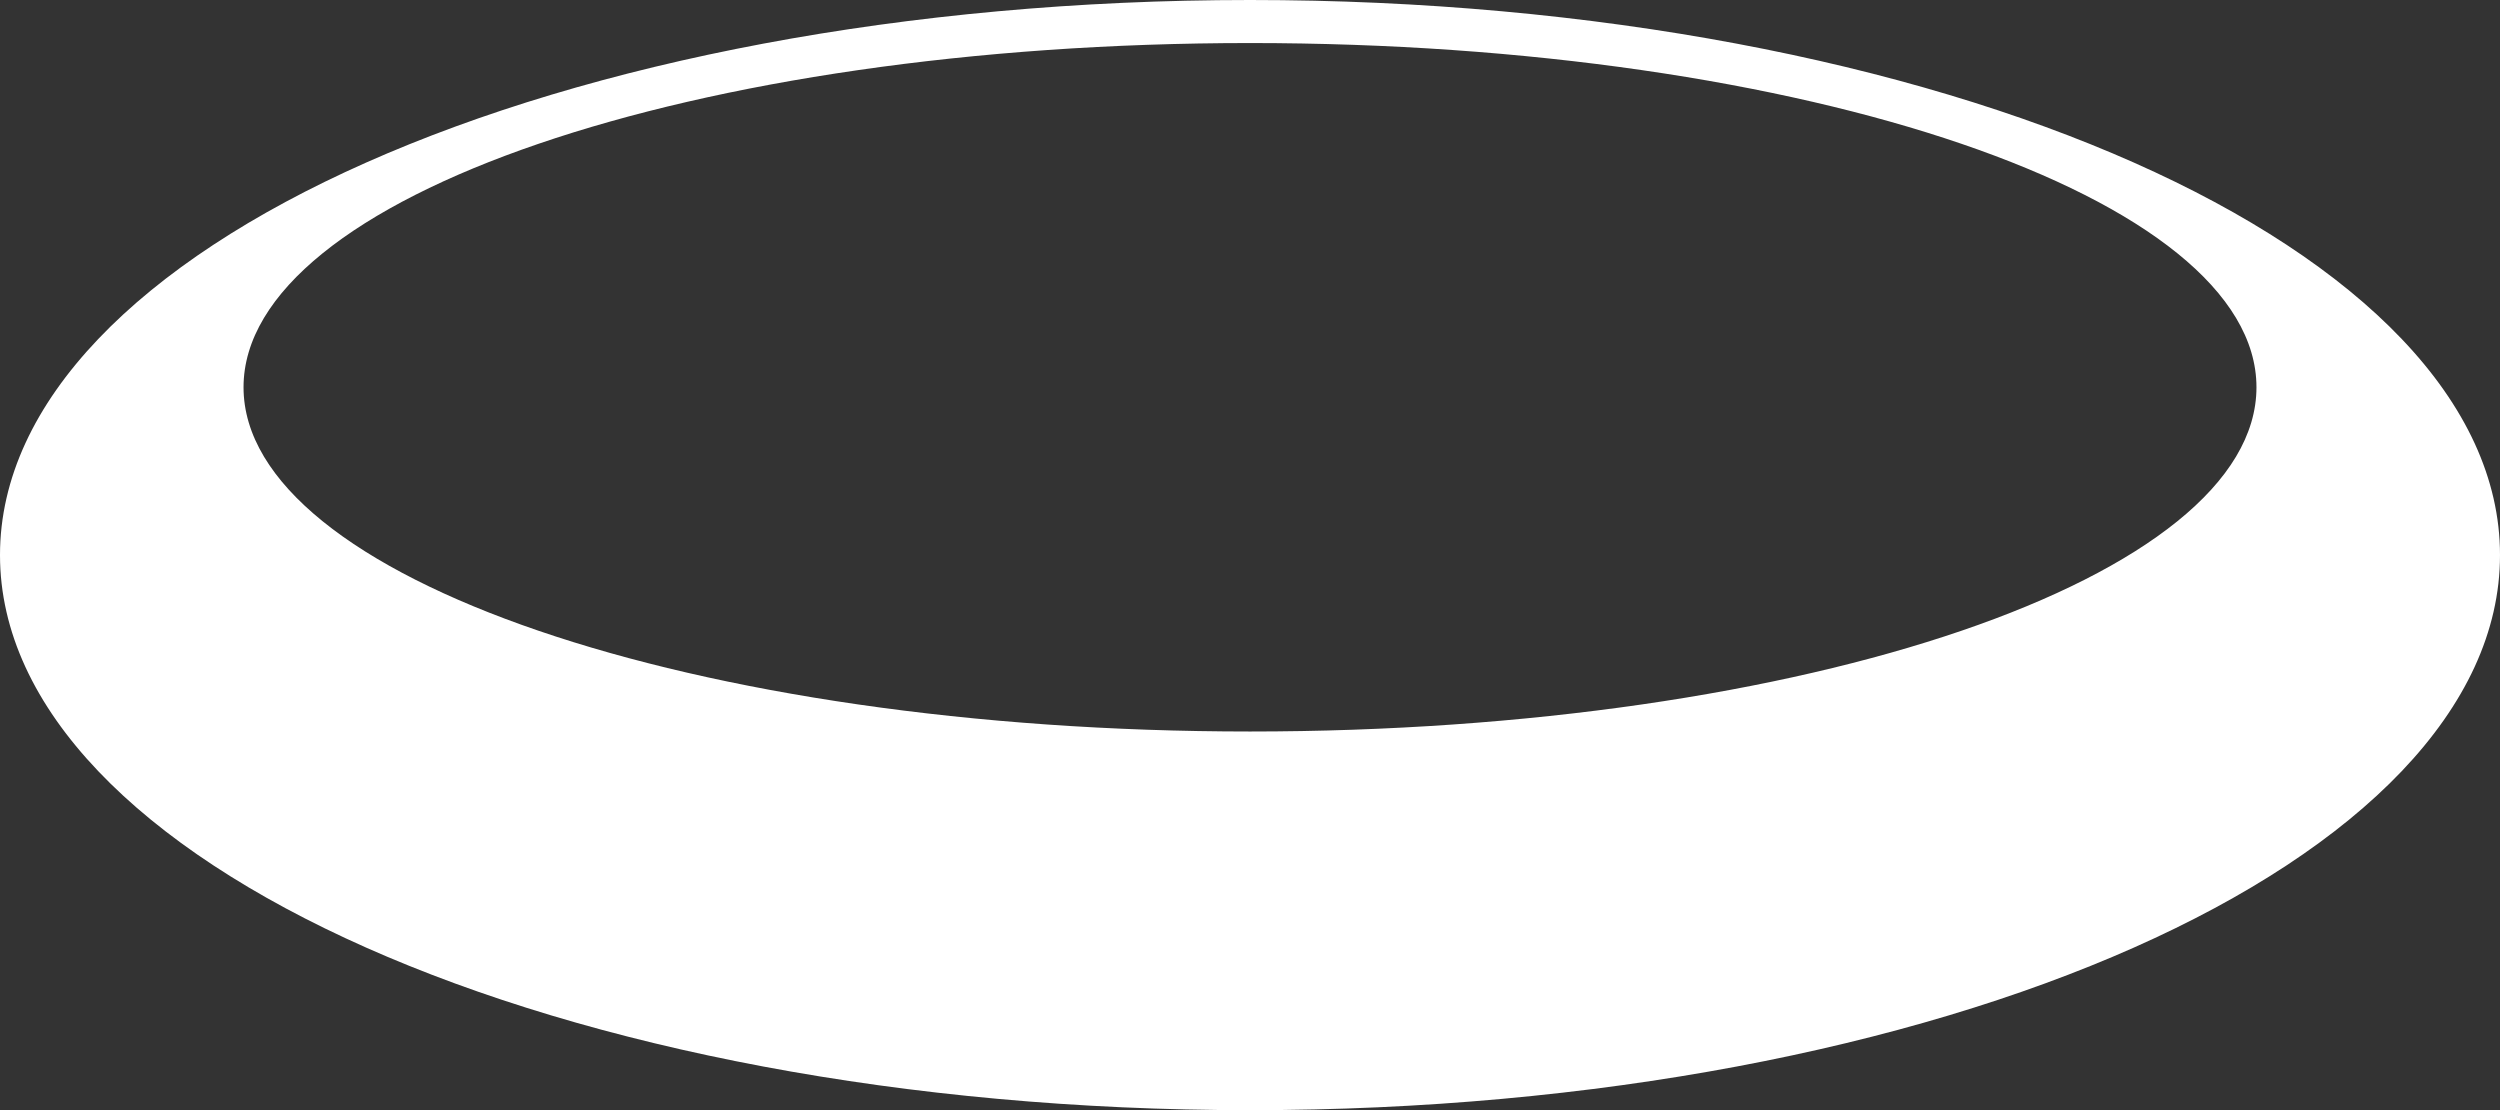 <?xml version="1.0" encoding="UTF-8" standalone="no"?>
<!-- This file was generated by dvisvgm 3.4.4 -->

<svg
   version="1.1"
   width="1126.72pt"
   height="500.341pt"
   viewBox="0 -3000 1126.72 500.341"
   id="svg28"
   sodipodi:docname="rf_rings.svg"
   inkscape:version="1.4 (e7c3feb100, 2024-10-09)"
   xmlns:inkscape="http://www.inkscape.org/namespaces/inkscape"
   xmlns:sodipodi="http://sodipodi.sourceforge.net/DTD/sodipodi-0.dtd"
   xmlns="http://www.w3.org/2000/svg"
   xmlns:svg="http://www.w3.org/2000/svg">
  <rect x="0" y="-3000" width="1126.72" height="500.341" fill="#333333" stroke="none"/>
  <sodipodi:namedview
     id="namedview28"
     pagecolor="#505050"
     bordercolor="#eeeeee"
     borderopacity="1"
     inkscape:showpageshadow="0"
     inkscape:pageopacity="0"
     inkscape:pagecheckerboard="0"
     inkscape:deskcolor="#505050"
     inkscape:document-units="pt"
     inkscape:zoom="0.0777"
     inkscape:cx="3333.3333"
     inkscape:cy="2001.287"
     inkscape:window-width="1357"
     inkscape:window-height="1015"
     inkscape:window-x="0"
     inkscape:window-y="0"
     inkscape:window-maximized="1"
     inkscape:current-layer="svg28" />
  <defs
     id="defs1">
    <clipPath
       id="clip1">
      <path
         d="M 0,3000 V 0 h 5000 v 3000 z"
         id="path1" />
    </clipPath>
    <clipPath
       id="clip1-6">
      <path
         d="M 0,3000 V 0 h 5000 v 3000 z"
         id="path1-7" />
    </clipPath>
    <clipPath
       id="clipPath2">
      <path
         d="M 0,3000 V 0 h 5000 v 3000 z"
         id="path2" />
    </clipPath>
    <clipPath
       id="clipPath3">
      <path
         d="M 0,3000 V 0 h 5000 v 3000 z"
         id="path3" />
    </clipPath>
    <clipPath
       id="clipPath4">
      <path
         d="M 0,3000 V 0 h 5000 v 3000 z"
         id="path4" />
    </clipPath>
    <clipPath
       id="clipPath5">
      <path
         d="M 0,3000 V 0 h 5000 v 3000 z"
         id="path5" />
    </clipPath>
    <clipPath
       id="clipPath6">
      <path
         d="M 0,3000 V 0 h 5000 v 3000 z"
         id="path6" />
    </clipPath>
    <clipPath
       id="clipPath7">
      <path
         d="M 0,3000 V 0 h 5000 v 3000 z"
         id="path7" />
    </clipPath>
    <clipPath
       id="clipPath8">
      <path
         d="M 0,3000 V 0 h 5000 v 3000 z"
         id="path8" />
    </clipPath>
    <clipPath
       id="clipPath9">
      <path
         d="M 0,3000 V 0 h 5000 v 3000 z"
         id="path9" />
    </clipPath>
    <clipPath
       id="clipPath10">
      <path
         d="M 0,3000 V 0 h 5000 v 3000 z"
         id="path10" />
    </clipPath>
    <clipPath
       id="clipPath11">
      <path
         d="M 0,3000 V 0 h 5000 v 3000 z"
         id="path11" />
    </clipPath>
    <clipPath
       id="clipPath12">
      <path
         d="M 0,3000 V 0 h 5000 v 3000 z"
         id="path12" />
    </clipPath>
    <clipPath
       id="clipPath13">
      <path
         d="M 0,3000 V 0 h 5000 v 3000 z"
         id="path13" />
    </clipPath>
    <clipPath
       id="clipPath14">
      <path
         d="M 0,3000 V 0 h 5000 v 3000 z"
         id="path14" />
    </clipPath>
    <clipPath
       id="clipPath15">
      <path
         d="M 0,3000 V 0 h 5000 v 3000 z"
         id="path15" />
    </clipPath>
    <clipPath
       id="clipPath16">
      <path
         d="M 0,3000 V 0 h 5000 v 3000 z"
         id="path16" />
    </clipPath>
    <clipPath
       id="clipPath17">
      <path
         d="M 0,3000 V 0 h 5000 v 3000 z"
         id="path17" />
    </clipPath>
    <clipPath
       id="clipPath18">
      <path
         d="M 0,3000 V 0 h 5000 v 3000 z"
         id="path18" />
    </clipPath>
    <clipPath
       id="clipPath19">
      <path
         d="M 0,3000 V 0 h 5000 v 3000 z"
         id="path19" />
    </clipPath>
    <clipPath
       id="clipPath20">
      <path
         d="M 0,3000 V 0 h 5000 v 3000 z"
         id="path20" />
    </clipPath>
    <clipPath
       id="clipPath21">
      <path
         d="M 0,3000 V 0 h 5000 v 3000 z"
         id="path21" />
    </clipPath>
    <clipPath
       id="clipPath22">
      <path
         d="M 0,3000 V 0 h 5000 v 3000 z"
         id="path22" />
    </clipPath>
    <clipPath
       id="clipPath23">
      <path
         d="M 0,3000 V 0 h 5000 v 3000 z"
         id="path23" />
    </clipPath>
    <clipPath
       id="clipPath24">
      <path
         d="M 0,3000 V 0 h 5000 v 3000 z"
         id="path24" />
    </clipPath>
    <clipPath
       id="clipPath25">
      <path
         d="M 0,3000 V 0 h 5000 v 3000 z"
         id="path25" />
    </clipPath>
    <clipPath
       id="clipPath26">
      <path
         d="M 0,3000 V 0 h 5000 v 3000 z"
         id="path26" />
    </clipPath>
    <clipPath
       id="clipPath27">
      <path
         d="M 0,3000 V 0 h 5000 v 3000 z"
         id="path27" />
    </clipPath>
  </defs>
  <path
     id="path29"
     clip-path="url(#clip1-6)"
     d="m 1793.501,706.21 c -220.33,0 -433.321,-44.11 -474.831,-97.37 -40.54,-52 98.4,-93.28 309.481,-93.28 67.51,0 134.68,4.189 196.49,11.559 -16.34,-0.39 -32.791,-0.589 -49.291,-0.589 -222.1,0 -372.729,36.47 -335.75,82.31 37.76,46.81 255.93,85.479 486.57,85.479 17.13,0 33.82,-0.22 50.03,-0.64 -50.14,7.97 -112.24,12.53 -182.7,12.53 z m 393.709,-107.391 c -67.51,0 -134.679,-4.189 -196.48,-11.559 16.33,0.39 32.78,0.599 49.28,0.599 222.1,0 372.729,-36.48 335.75,-82.32 -37.76,-46.81 -255.93,-85.48 -486.56,-85.48 -17.14,0 -33.831,0.22 -50.041,0.64 50.15,-7.97 112.24,-12.53 182.71,-12.53 220.32,0 433.31,44.12 474.82,97.37 40.54,52.01 -98.4,93.28 -309.481,93.28 z"
     transform="matrix(1,0,0,-1,-1311.64,-1249.83)"
     inkscape:label="two_arcs"
     style="fill:#ffffff;fill-opacity:1" />
  <path
     id="path31"
     clip-path="url(#clip1-6)"
     d="m 1875,1750.17 c -311.14,0 -563.36,-112.01 -563.36,-250.17 0,-138.16 252.22,-250.171 563.36,-250.171 311.14,0 563.36,112.01 563.36,250.171 0,138.16 -252.22,250.17 -563.36,250.17 z m 0,-19.4 c 250.52,0 453.601,-69.46 453.601,-155.14 0,-85.68 -203.081,-155.14 -453.601,-155.14 -250.52,0 -453.601,69.46 -453.601,155.14 0,85.68 203.081,155.14 453.601,155.14 z"
     transform="matrix(1,0,0,-1,-1311.64,-1249.83)"
     inkscape:label="ring_bell"
     style="fill:#ffffff;fill-opacity:1" />
  <path
     id="path32"
     clip-path="url(#clip1-6)"
     d="m 626.887,689.36 c -379.469,0 -631.023,-108.759 -573.316,-220.709 48.035,-93.2 301.663,-158.01 573.316,-158.01 271.656,0 525.282,64.81 573.322,158.01 1.28,2.48 2.361,4.96 3.331,7.45 -44.33,-65.06 -266.954,-111.771 -511.028,-111.771 -250.696,0 -472.957,49.41 -499.172,117.45 -29.82,77.4 199.655,148.43 516.479,148.43 258.551,0 455.93,-48.2 494.84,-108.79 -31.75,91.36 -263.471,167.94 -577.772,167.94 z"
     transform="matrix(1,0,0,-1,-1311.64,-1249.83)"
     inkscape:label="arc_ring"
     style="fill:#ffffff;fill-opacity:1" />
  <path
     id="path33"
     clip-path="url(#clip1-6)"
     d="m 3031.606,966.678 c -214.725,-0.828 -378.218,-68.033 -399.555,-178.928 -25.15,-130.72 155.66,-278.361 417.91,-353.171 l 14.919,-20.799 -102.57,-131.32 197.61,41.229 130.32,-86.899 39.94,140.049 24.71,10.471 c 0.59,-0.02 1.2,-0.05 1.79,-0.06 -0.5,0.05 -1.01,0.12 -1.51,0.17 l 158.13,67.03 -172.921,45.33 -17.161,134.861 -146.81,-112.031 -193.72,5.741 38.18,-53.221 c -157.42,70.17 -255.04,168.18 -238.11,256.16 24.37,126.65 276.831,184.54 563.881,129.3 184.53,-35.51 338.409,-109.119 418.339,-190.819 -64.09,116.23 -259.789,227.59 -504.939,274.77 -79.593,15.315 -156.86,22.414 -228.435,22.138 z"
     transform="matrix(1,0,0,-1,-1311.64,-1249.83)"
     inkscape:label="shooting_star2"
     style="fill:#ffffff;fill-opacity:1" />
  <path
     id="path34"
     clip-path="url(#clip1-6)"
     d="m 2179.002,2746.216 c -100.292,0.466 -215.228,-9.259 -323.022,-27.029 -70.4,-11.605 -135.061,-25.863 -191.631,-41.171 13.67,2.464 27.66,4.825 41.95,7.059 237.3,37.067 487.89,25.058 437.55,-58.919 -51.33,-85.633 -329.77,-156.258 -564.17,-170.332 l 14.219,31.607 c 12.12,26.949 -11.919,56.105 -40.689,49.336 l -49.16,-11.572 c -11.43,-2.687 -23.44,0.419 -32.13,8.306 l -37.411,33.94 c -21.88,19.864 -57.04,6.008 -59.49,-23.445 l -4.189,-50.332 c -0.98,-11.695 -7.64,-22.164 -17.83,-27.992 l -43.84,-25.082 c -25.65,-14.676 -23.33,-52.399 3.92,-63.828 l 46.57,-19.538 c 10.82,-4.543 18.72,-14.119 21.12,-25.607 l 10.299,-49.444 c 6.04,-28.93 42.62,-38.388 61.92,-16 l 32.969,38.259 c 7.67,8.89 19.21,13.44 30.88,12.167 l 50.21,-5.477 c 29.38,-3.203 49.679,28.672 34.349,53.941 l -26.199,43.184 c -1.91,3.16 -3.241,6.566 -4.091,10.066 334.82,-23.117 854.571,88.156 886.461,230.714 15.062,67.327 -111.414,96.413 -278.568,97.189 z"
     transform="matrix(1,0,0,-1,-1311.64,-1249.83)"
     inkscape:label="shooting_star"
     style="fill:#ffffff;fill-opacity:1" />
  <path
     id="path35"
     clip-path="url(#clip1-6)"
     d="m 2639.621,2926.041 c -20.738,0.3 -38.25,-2.501 -51.98,-8.659 -104.9,-46.977 50.669,-271.952 347.439,-502.472 296.73,-230.519 622.38,-379.286 727.28,-332.309 101.29,45.355 -40.27,256.73 -317.36,478.734 9.59,5.496 22.97,8.828 42.47,12.434 -52.83,9.726 -60.71,17.608 -70.4,70.397 -4.36,-23.738 -8.37,-38.375 -16.26,-48.195 -2.11,-2.657 -4.54,-5 -7.34,-7.028 -9.82,-7.16 -24.23,-10.987 -46.84,-15.174 52.83,-9.731 60.71,-17.614 70.44,-70.399 4.91,26.707 9.33,41.931 19.37,51.708 236.42,-191.426 350.46,-375.281 255.52,-417.797 -99.18,-44.41 -388.609,81.972 -646.469,282.312 -257.9,200.297 -386.58,398.699 -287.41,443.109 81.08,36.305 289.349,-41.57 503.559,-180.703 -15.27,-13.512 -38.469,-19.996 -77.29,-27.16 82.2,-15.133 94.451,-27.383 109.581,-109.582 9.06,49.051 17.069,73.19 39.549,87.917 3.02,1.984 6.351,3.785 9.951,5.496 14.42,6.711 33.649,11.306 60.129,16.169 -82.2,15.137 -94.489,27.386 -109.629,109.585 -6.66,-36.211 -12.79,-58.866 -24.59,-74.136 -211.748,142.093 -417.736,234.132 -529.72,235.752 z"
     transform="matrix(1,0,0,-1,-1311.64,-1249.83)"
     inkscape:label="star_ring"
     style="fill:#ffffff;fill-opacity:1" />
  <path
     id="path36"
     clip-path="url(#clip1-6)"
     d="m 131.875,2839.418 c -75.57,0 -26.426,-151.96 109.77,-339.418 136.191,-187.453 307.863,-339.419 383.433,-339.419 44.895,0 45.778,53.629 10.54,136.469 13.481,-43.149 8.973,-69.418 -16.898,-69.418 -55.781,0 -189.599,121.941 -298.884,272.367 -109.293,150.426 -152.672,272.367 -96.891,272.367 25.875,0 68.552,-26.27 117.771,-69.419 -85.137,82.84 -163.945,136.469 -208.84,136.469 z m 246.523,0 c -75.574,0 -26.426,-151.96 109.765,-339.418 136.195,-187.453 307.864,-339.419 383.439,-339.419 44.894,0 45.772,53.629 10.538,136.469 13.48,-43.149 8.972,-69.418 -16.903,-69.418 -55.777,0 -189.589,121.941 -298.882,272.367 -109.289,150.426 -152.667,272.367 -96.886,272.367 25.875,0 68.551,-26.27 117.765,-69.419 -85.132,82.84 -163.94,136.469 -208.835,136.469 z m 246.523,0 c -75.57,0 -26.429,-151.96 109.767,-339.418 136.195,-187.453 307.862,-339.419 383.442,-339.419 44.89,0 45.771,53.629 10.531,136.469 13.48,-43.149 8.979,-69.418 -16.901,-69.418 -55.78,0 -189.592,121.941 -298.881,272.367 -109.289,150.426 -152.667,272.367 -96.886,272.367 25.871,0 68.552,-26.27 117.771,-69.419 -85.141,82.84 -163.947,136.469 -208.841,136.469 z"
     transform="matrix(1,0,0,-1,-1311.64,-1249.83)"
     inkscape:label="three_fangs"
     style="fill:#ffffff;fill-opacity:1" />
  <path
     id="path39"
     clip-path="url(#clip1-6)"
     d="m 3888.021,1705.5 c -22.57,0 -44.7,-0.97 -66.251,-2.81 189.63,-16.21 334.2,-100.78 334.2,-202.69 0,-101.91 -144.57,-186.481 -334.2,-202.69 21.55,-1.84 43.681,-2.809 66.251,-2.809 221.17,0 400.459,92 400.459,205.5 0,113.5 -179.289,205.5 -400.459,205.5 z m 319.879,0 c -22.58,0 -44.699,-0.97 -66.259,-2.81 189.64,-16.21 334.21,-100.78 334.21,-202.69 0,-101.91 -144.57,-186.481 -334.21,-202.69 21.56,-1.84 43.679,-2.809 66.259,-2.809 221.17,0 400.46,92 400.46,205.5 0,113.5 -179.29,205.5 -400.46,205.5 z m 319.871,0 c -22.57,0 -44.7,-0.97 -66.251,-2.81 189.63,-16.21 334.21,-100.78 334.21,-202.69 0,-101.91 -144.58,-186.481 -334.21,-202.69 21.55,-1.84 43.681,-2.809 66.251,-2.809 221.17,0 400.459,92 400.459,205.5 0,113.5 -179.289,205.5 -400.459,205.5 z"
     transform="matrix(1,0,0,-1,-1311.64,-1249.83)"
     inkscape:label="three_arcs"
     style="fill:#ffffff;fill-opacity:1" />
  <path
     id="path42"
     clip-path="url(#clip1-6)"
     d="m 4110.64,764.36 c -146.03,0 -264.36,-118.37 -264.36,-264.36 0,-146.03 118.33,-264.359 264.36,-264.359 43.6,0 84.77,10.559 121.03,29.279 -79.16,48.4 -132.11,135.65 -132.11,235.08 0,99.39 52.95,186.681 132.11,235.081 -36.26,18.72 -77.43,29.279 -121.03,29.279 z m 264.36,0 c -48.15,0 -93.3,-12.849 -132.18,-35.329 -79.01,-45.75 -132.18,-131.191 -132.18,-229.031 0,-97.88 53.17,-183.28 132.18,-229.03 38.88,-22.48 84.03,-35.329 132.18,-35.329 43.61,0 84.77,10.559 121.03,29.279 -64.32,39.32 -111.32,104.3 -126.68,180.58 -3.58,17.62 -5.43,35.86 -5.43,54.5 0,18.65 1.85,36.891 5.43,54.501 15.36,76.28 62.36,141.26 126.68,180.58 -36.26,18.72 -77.42,29.279 -121.03,29.279 z m 264.359,0 c -43.6,0 -84.77,-10.559 -121.03,-29.279 -3.76,-1.92 -7.49,-3.95 -11.15,-6.05 -79.01,-45.75 -132.179,-131.191 -132.179,-229.031 0,-97.88 53.169,-183.28 132.179,-229.03 3.66,-2.1 7.39,-4.13 11.15,-6.05 36.26,-18.72 77.43,-29.279 121.03,-29.279 146.03,0 264.36,118.329 264.36,264.359 0,145.99 -118.33,264.36 -264.36,264.36 z"
     transform="matrix(1,0,0,-1,-1311.64,-1249.83)"
     inkscape:label="three_circles_fill"
     style="fill:#ffffff;fill-opacity:1" />
  <path
     id="path45"
     clip-path="url(#clip1-6)"
     d="m 4093.96,2797.34 c -165.37,0 -299.9,-133.391 -299.9,-297.34 0,-163.949 134.53,-297.337 299.9,-297.337 50.75,0 98.58,12.606 140.52,34.762 41.95,-22.156 89.771,-34.762 140.521,-34.762 50.76,0 98.579,12.606 140.519,34.762 41.95,-22.156 89.769,-34.762 140.519,-34.762 165.37,0 299.9,133.388 299.9,297.337 0,163.949 -134.53,297.34 -299.9,297.34 -50.75,0 -98.57,-12.611 -140.519,-34.767 -41.94,22.156 -89.76,34.767 -140.519,34.767 -50.75,0 -98.571,-12.611 -140.521,-34.767 -41.94,22.156 -89.77,34.767 -140.52,34.767 z m 0,-37.731 c 36.42,0 71.12,-7.402 102.669,-20.75 -73.68,-54.226 -121.529,-141.101 -121.529,-238.859 0,-97.758 47.849,-184.629 121.529,-238.859 -31.55,-13.344 -66.249,-20.751 -102.669,-20.751 -144.56,0 -262.17,116.458 -262.17,259.61 0,143.152 117.61,259.608 262.17,259.608 z m 281.041,0 c 36.42,0 71.119,-7.402 102.669,-20.75 -46.2,-34 -82.209,-80.832 -102.669,-135.136 -20.45,54.304 -56.471,101.136 -102.661,135.136 31.54,13.348 66.251,20.75 102.661,20.75 z m 281.039,0 c 144.56,0 262.171,-116.456 262.171,-259.608 0,-143.152 -117.611,-259.61 -262.171,-259.61 -36.42,0 -71.119,7.407 -102.659,20.751 73.68,54.23 121.519,141.101 121.519,238.859 0,97.758 -47.839,184.633 -121.519,238.859 31.54,13.348 66.239,20.75 102.659,20.75 z m -421.56,-40.605 c 73.07,-46.129 121.661,-127.026 121.661,-219.003 0,-91.977 -48.591,-172.875 -121.661,-219.004 -73.06,46.129 -121.66,127.027 -121.66,219.004 0,91.977 48.6,172.874 121.66,219.003 z m 281.041,0 c 73.06,-46.129 121.66,-127.026 121.66,-219.003 0,-91.977 -48.6,-172.875 -121.66,-219 -73.06,46.125 -121.649,127.023 -121.649,219 0,91.977 48.589,172.874 121.649,219.003 z m -140.519,-322.727 c 20.46,-54.304 56.469,-101.135 102.669,-135.135 -31.55,-13.344 -66.249,-20.751 -102.669,-20.751 -36.41,0 -71.121,7.407 -102.661,20.751 46.19,34 82.211,80.831 102.661,135.135 z"
     transform="matrix(1,0,0,-1,-1311.64,-1249.83)"
     inkscape:label="three_circles"
     style="fill:#ffffff;fill-opacity:1" />
  <path
     id="path46"
     clip-path="url(#clip1-6)"
     d="m 2902.981,1712.24 c -304.2,0 -464.131,-95.03 -357.221,-212.24 9.662,-10.592 21.232,-20.996 34.403,-31.172 -54.296,-102.43 102.968,-181.068 379.677,-181.068 54.614,0 110.149,3.171 165.16,8.876 55.011,-5.705 110.547,-8.876 165.161,-8.876 276.709,0 433.972,78.638 379.676,181.068 13.171,10.177 24.741,20.579 34.403,31.172 106.91,117.21 -53.02,212.24 -357.22,212.24 -73.523,0 -148.707,-5.657 -222.02,-15.731 -73.314,10.074 -148.496,15.731 -222.019,15.731 z m 50.24,-9.659 c 50.72,0 102.427,-3.083 153.71,-8.684 -208.049,-30.828 -398.092,-97.612 -486.713,-176.748 -73.042,103.847 68.998,185.432 333.003,185.432 z m 343.56,0 c 264.005,0 406.045,-81.585 333.003,-185.432 -88.621,79.136 -278.666,145.92 -486.715,176.748 51.283,5.601 102.992,8.684 153.712,8.684 z m -171.781,-10.869 c 211.58,-25.662 412.786,-94.623 502.693,-177.454 -3.484,-4.715 -7.247,-9.459 -11.623,-14.257 -78.11,-85.634 -277.165,-158.696 -491.07,-188.339 -213.905,29.644 -412.96,102.706 -491.07,188.339 -4.377,4.798 -8.138,9.542 -11.622,14.257 89.907,82.831 291.112,151.792 502.692,177.454 z m 13.001,-108.412 c -19.37,-68.6 -35.07,-75.18 -198.74,-83.3 163.67,-8.12 179.37,-14.7 198.74,-83.3 19.37,68.6 35.07,75.18 198.75,83.3 -163.68,8.12 -179.38,14.7 -198.75,83.3 z m -553.939,-117.416 c 97.361,-73.108 280.157,-133.704 477.681,-161.593 -44.972,-4.333 -90.119,-6.872 -134.523,-6.872 -249.443,0 -390.005,72.838 -343.159,168.464 z m 1081.879,0 c 46.845,-95.626 -93.718,-168.463 -343.16,-168.463 -44.404,0 -89.549,2.539 -134.521,6.872 197.524,27.888 380.32,88.483 477.681,161.591 z"
     transform="matrix(1,0,0,-1,-1311.64,-1249.83)"
     inkscape:label="star_area"
     style="fill:#ffffff;fill-opacity:1" />
  <path
     id="path49"
     clip-path="url(#clip1-6)"
     d="M 625,1749.53 C 319.527,1749.53 71.895,1637.81 71.895,1500 c 0,-137.81 247.633,-249.53 553.106,-249.53 305.473,0 553.109,111.72 553.109,249.53 0,137.81 -247.636,249.53 -553.109,249.53 z m 0,-7.08 c 276.449,0 500.549,-108.551 500.549,-242.451 0,-133.9 -224.1,-242.449 -500.549,-242.449 -276.449,0 -500.556,108.549 -500.556,242.449 0,133.9 224.107,242.451 500.556,242.451 z m 0,-35.741 c -253.047,0 -458.181,-92.55 -458.181,-206.71 0,-114.16 205.134,-206.71 458.181,-206.71 253.047,0 458.18,92.55 458.18,206.71 0,114.16 -205.133,206.71 -458.18,206.71 z m 0,-5.87 c 229.004,0 414.649,-89.92 414.649,-200.84 0,-110.92 -185.645,-200.84 -414.649,-200.84 -229.004,0 -414.649,89.92 -414.649,200.84 0,110.92 185.645,200.84 414.649,200.84 z m 0,-35.82 c -202.008,0 -365.77,-73.88 -365.77,-165.02 0,-91.14 163.762,-165.021 365.77,-165.021 202.008,0 365.77,73.881 365.77,165.021 0,91.14 -163.762,165.02 -365.77,165.02 z m 0,-4.691 c 182.816,0 331.015,-71.78 331.015,-160.33 0,-88.55 -148.199,-160.33 -331.015,-160.33 -182.816,0 -331.017,71.78 -331.017,160.33 0,88.55 148.201,160.33 331.017,160.33 z m 0,-32.289 c -156.75,0 -283.821,-57.321 -283.821,-128.041 0,-70.72 127.071,-128.041 283.821,-128.041 156.75,0 283.819,57.321 283.819,128.041 0,70.72 -127.069,128.041 -283.819,128.041 z m 0,-3.63 c 141.855,0 256.852,-55.701 256.852,-124.411 0,-68.71 -114.997,-124.411 -256.852,-124.411 -141.855,0 -256.853,55.701 -256.853,124.411 0,68.71 114.998,124.411 256.853,124.411 z m 0,-29.401 c -116.305,0 -210.59,-42.54 -210.59,-95.01 0,-52.47 94.285,-95.01 210.59,-95.01 116.305,0 210.589,42.54 210.589,95.01 0,52.47 -94.284,95.01 -210.589,95.01 z m 0,-2.7 c 105.254,0 190.578,-41.33 190.578,-92.31 0,-50.98 -85.324,-92.31 -190.578,-92.31 -105.254,0 -190.579,41.33 -190.579,92.31 0,50.98 85.325,92.31 190.579,92.31 z m 0,-27.201 c -79.711,0 -144.333,-29.149 -144.333,-65.109 0,-35.96 64.622,-65.12 144.333,-65.12 79.711,0 144.331,29.16 144.331,65.12 0,35.96 -64.62,65.109 -144.331,65.109 z m 0,-1.84 c 72.137,0 130.617,-28.329 130.617,-63.27 0,-34.94 -58.48,-63.27 -130.617,-63.27 -72.137,0 -130.617,28.33 -130.617,63.27 0,34.94 58.48,63.27 130.617,63.27 z"
     transform="matrix(1,0,0,-1,-1311.64,-1249.83)"
     inkscape:label="echo_wave"
     style="fill:#ffffff;fill-opacity:1" />
</svg>
